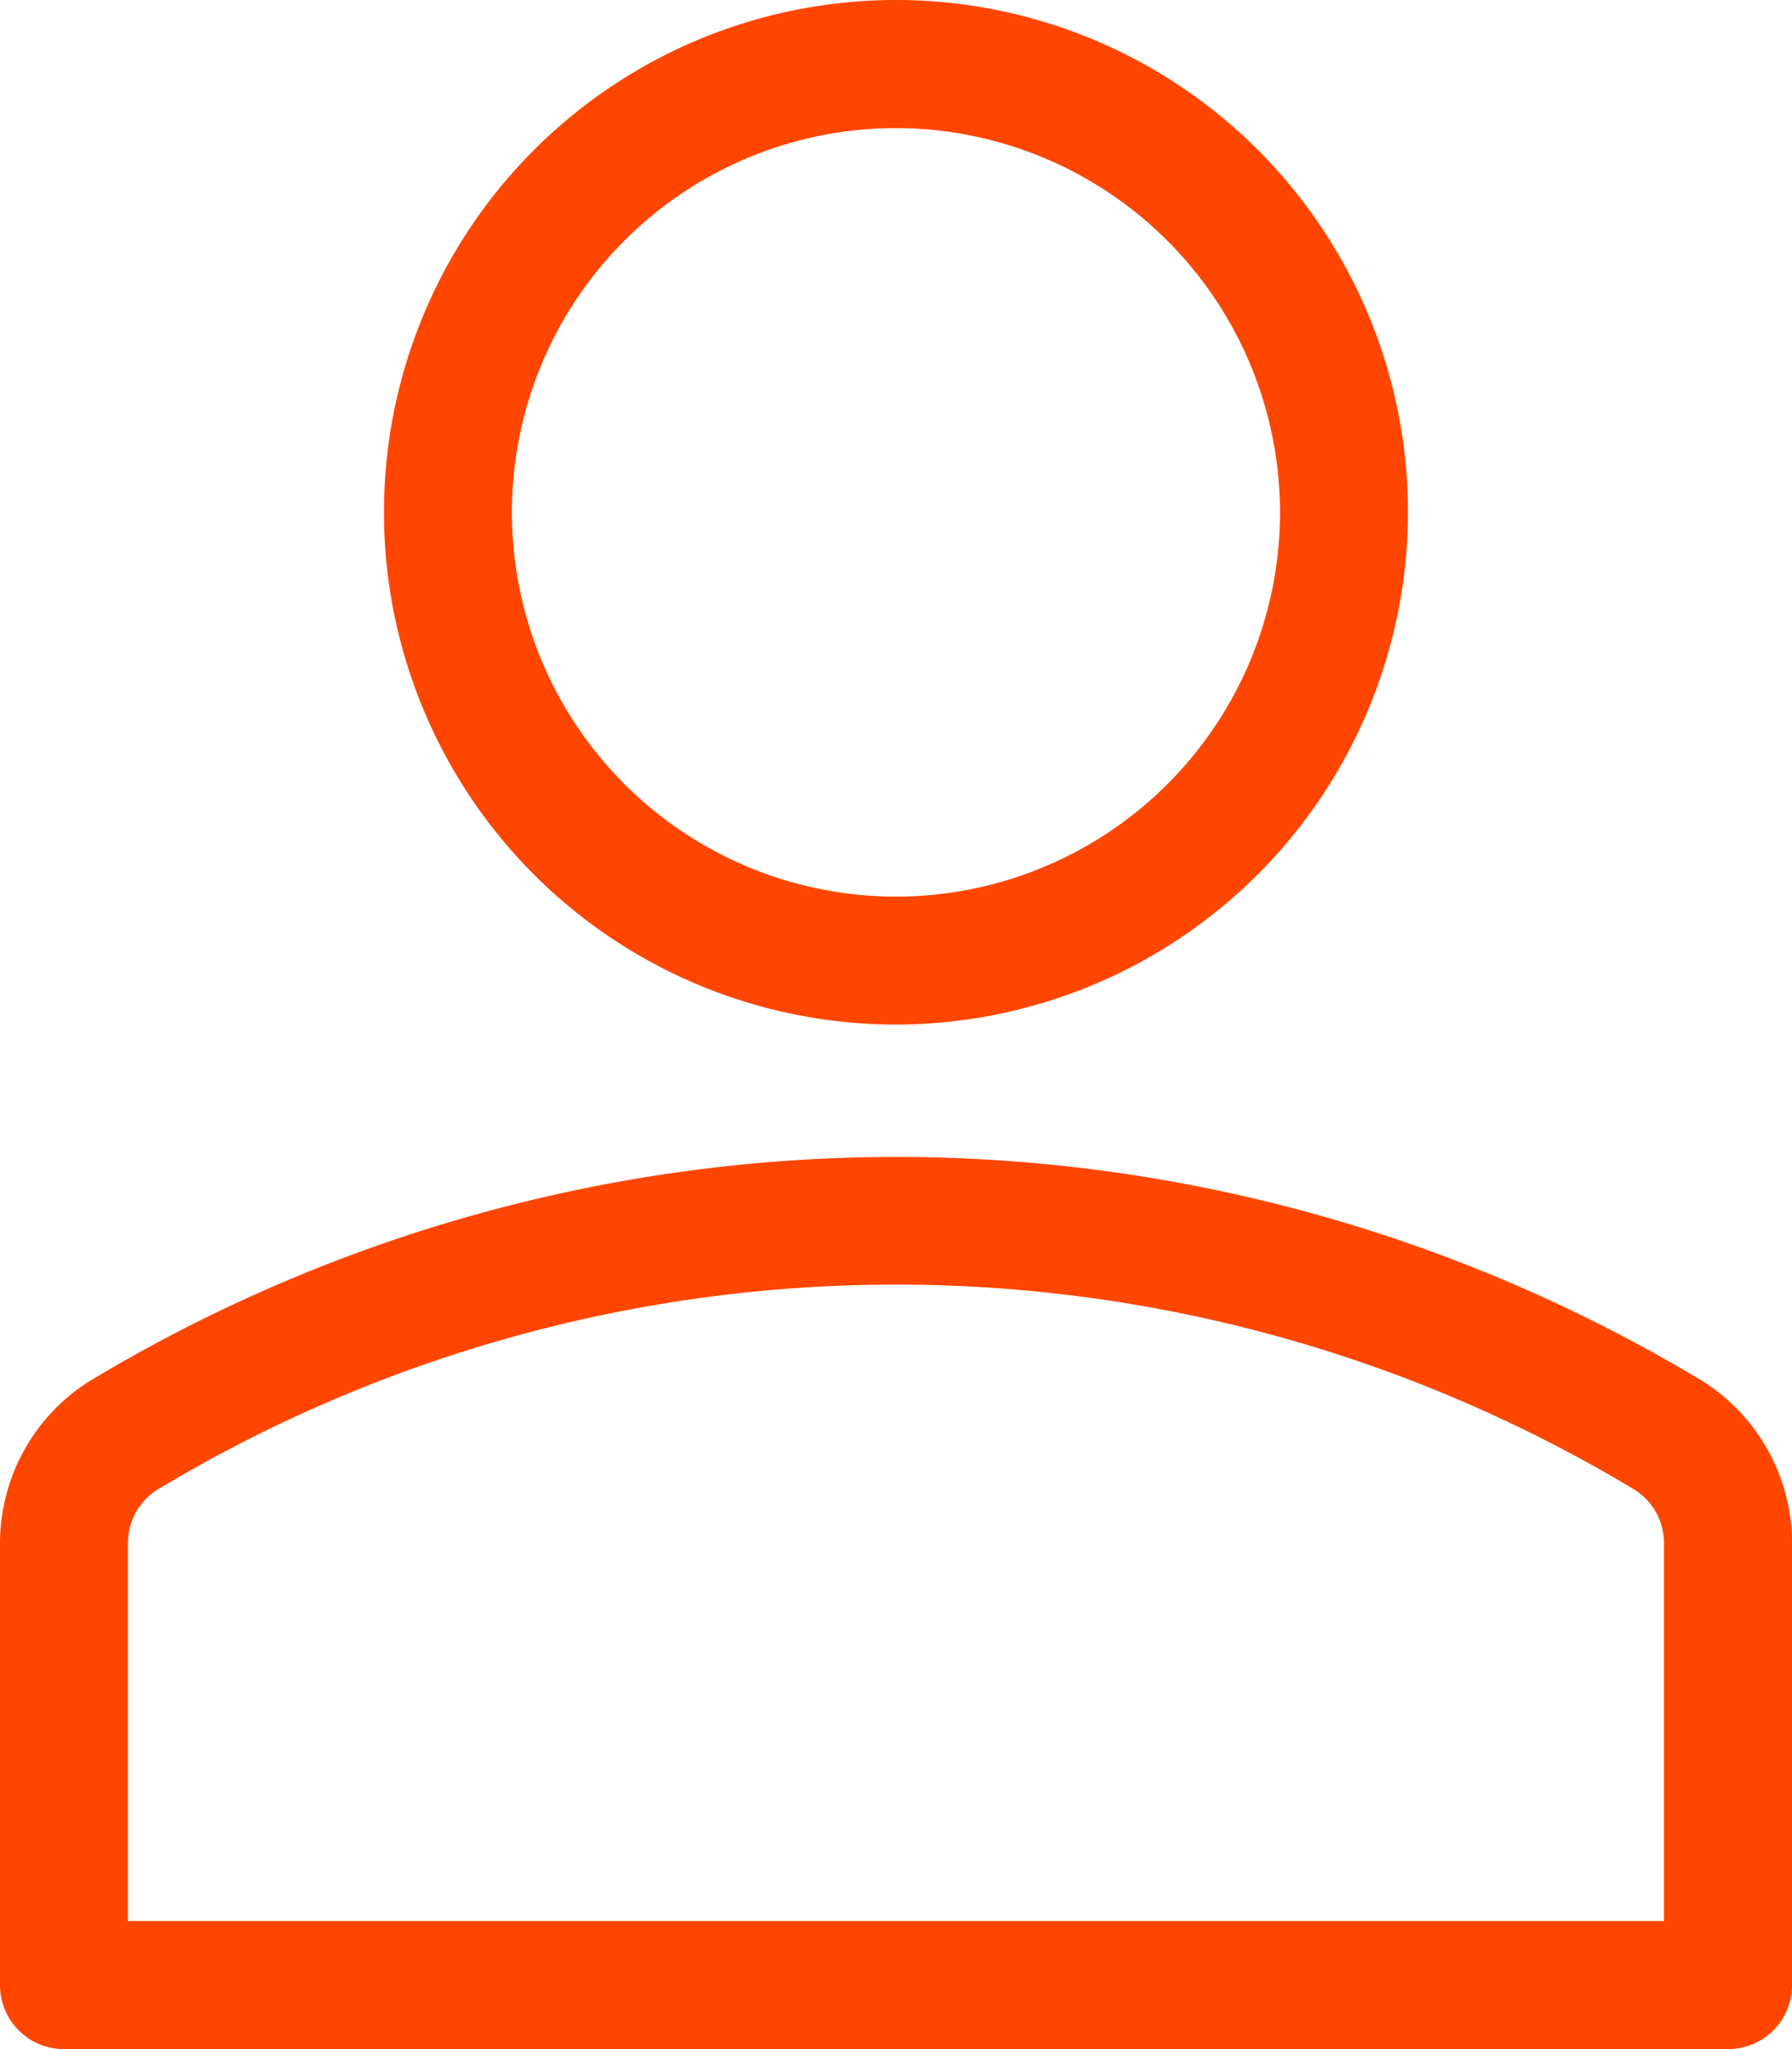 <svg xmlns="http://www.w3.org/2000/svg" width="23.625" height="27" viewBox="0 0 23.625 27" fill="#ff4600">
    <g transform="translate(-34.445)">
        <path class="a"
            d="M144.532,13.5a6.75,6.75,0,1,1,6.75-6.75A6.758,6.758,0,0,1,144.532,13.5Zm0-11.812a5.063,5.063,0,1,0,5.063,5.063,5.068,5.068,0,0,0-5.062-5.063Z"
            transform="translate(-98.275 0)" />
        <path class="a"
            d="M57.226,322.934H35.289a.843.843,0,0,1-.844-.844v-5.808a2.53,2.53,0,0,1,1.163-2.139,20.614,20.614,0,0,1,21.3,0,2.532,2.532,0,0,1,1.163,2.14v5.808A.843.843,0,0,1,57.226,322.934Zm-21.094-1.687h20.25v-4.964a.832.832,0,0,0-.37-.709,18.893,18.893,0,0,0-19.511,0,.831.831,0,0,0-.369.708Z"
            transform="translate(0 -295.934)" />
    </g>
</svg>